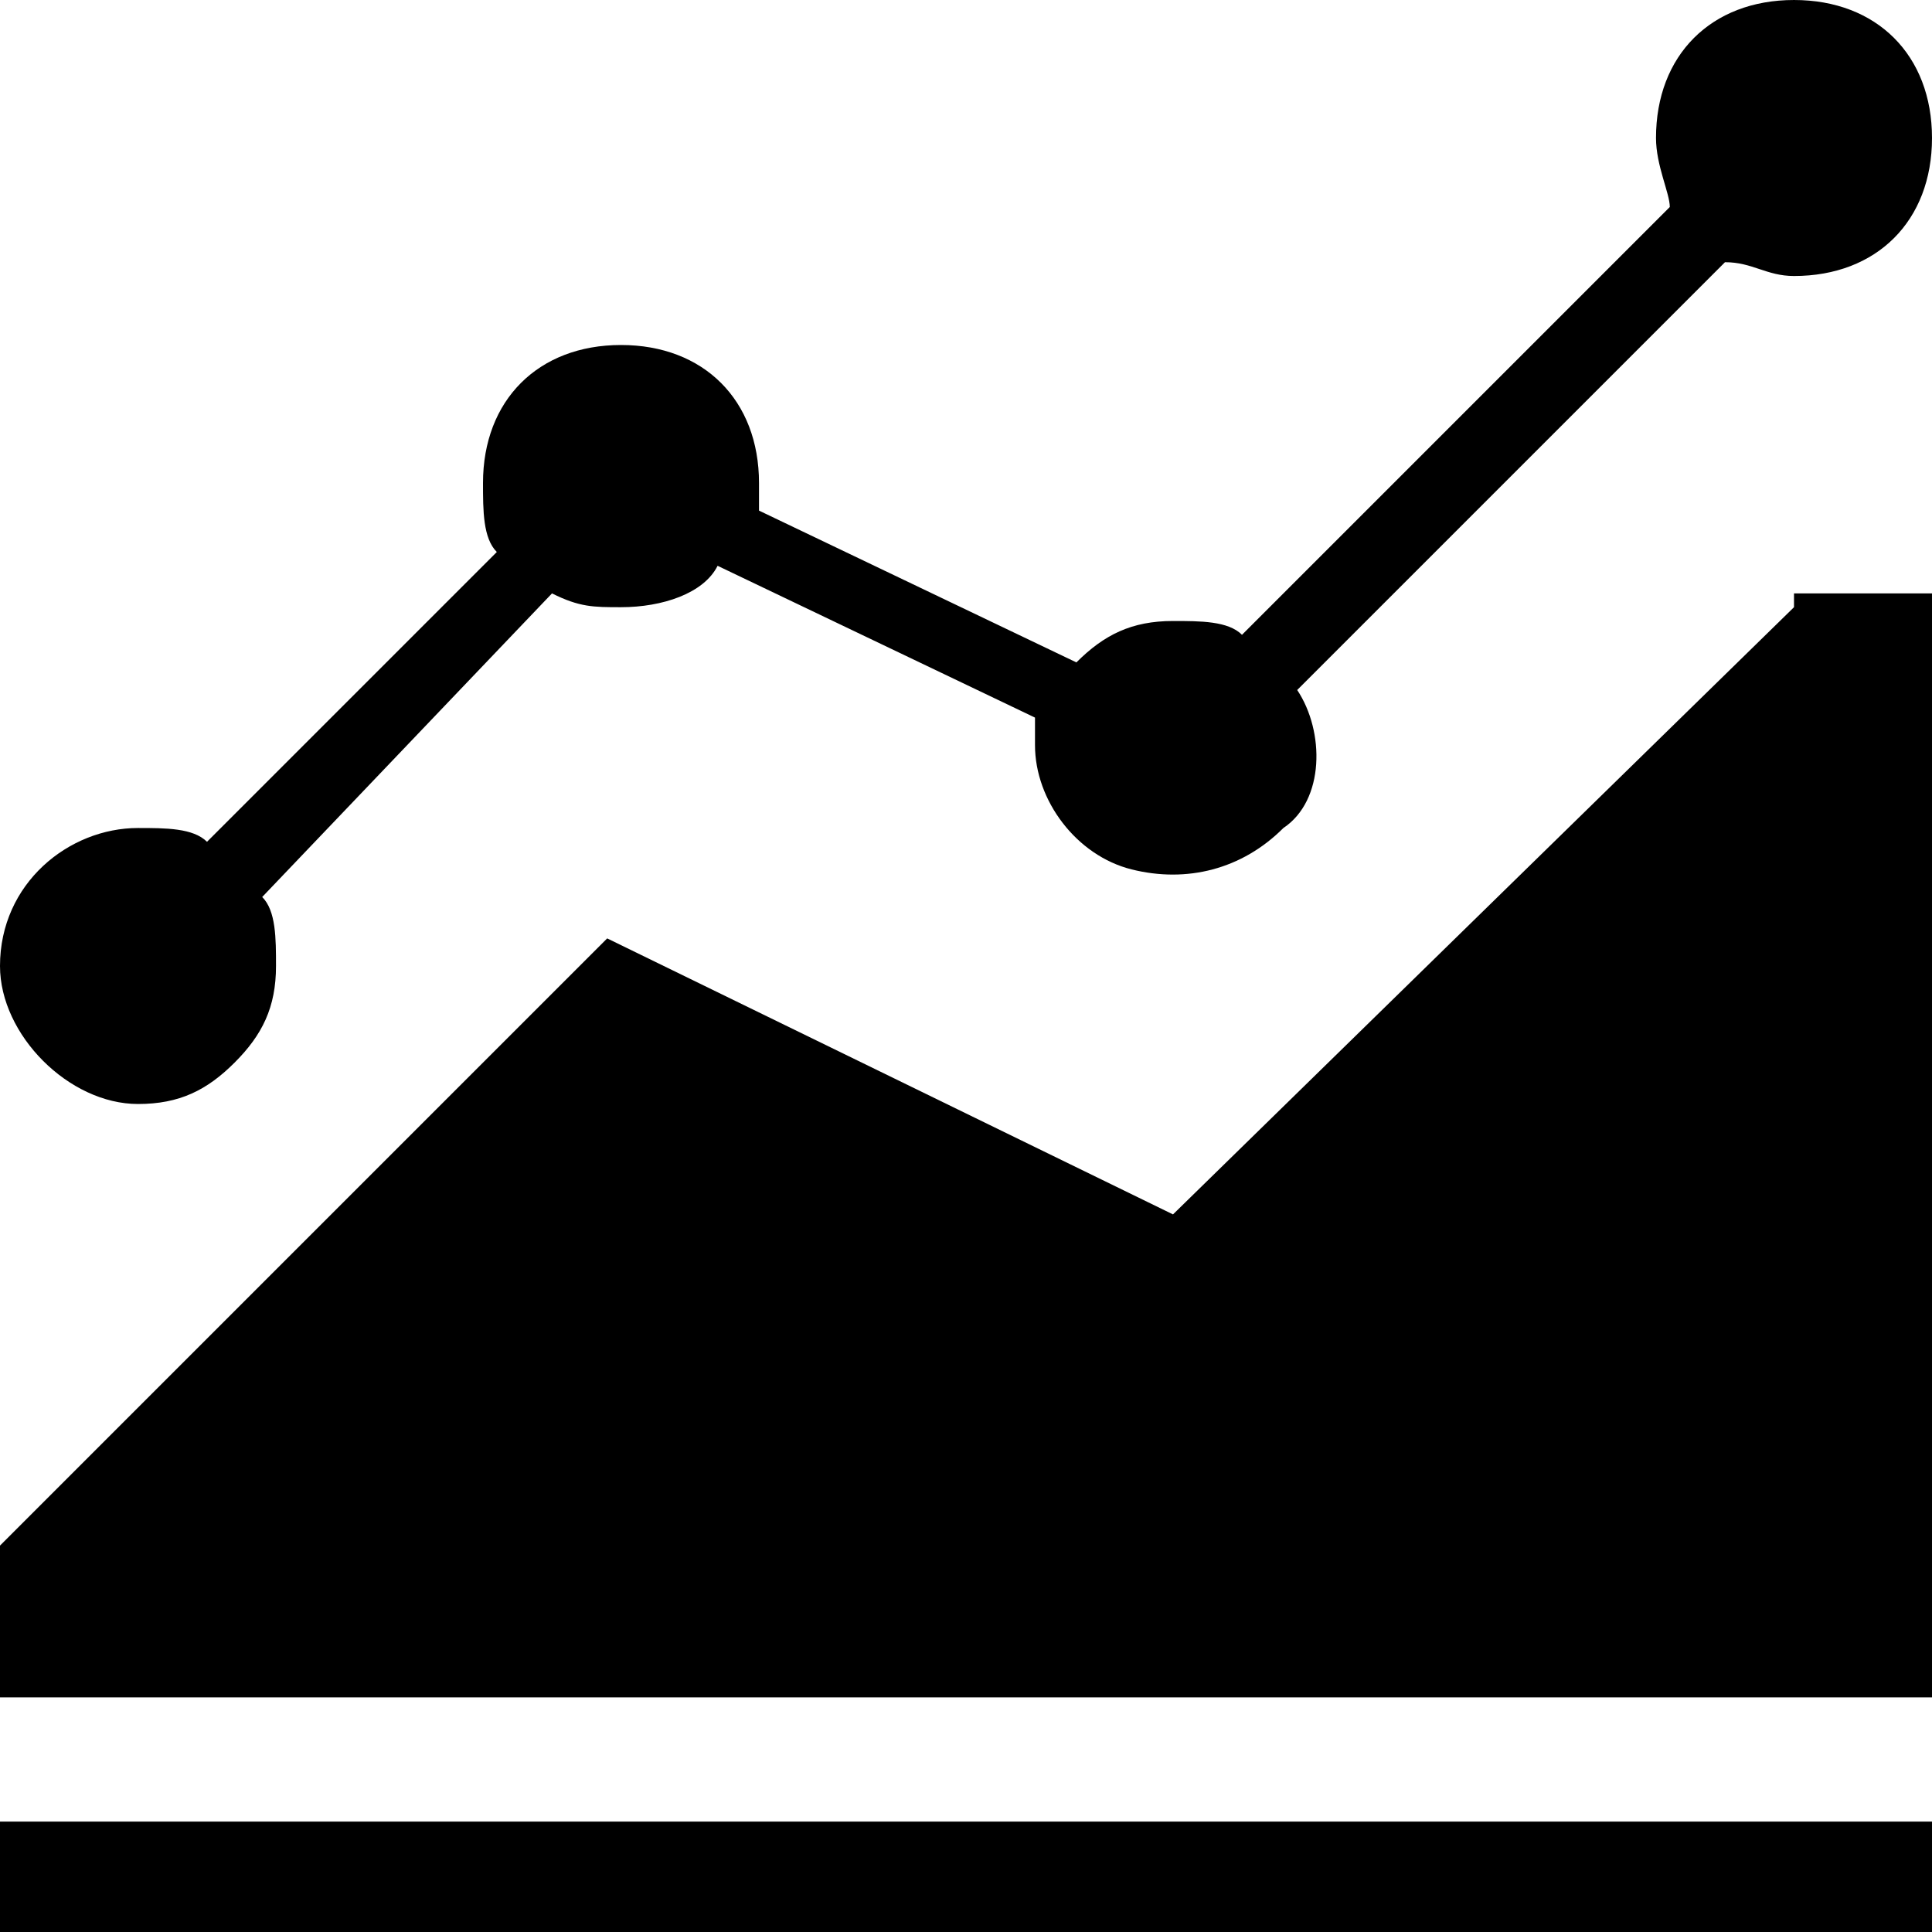 <?xml version="1.0" encoding="utf-8"?>
<!-- Generator: Adobe Illustrator 22.0.2, SVG Export Plug-In . SVG Version: 6.00 Build 0)  -->
<svg version="1.1" id="图层_1" xmlns="http://www.w3.org/2000/svg" xmlns:xlink="http://www.w3.org/1999/xlink" x="0px" y="0px"
	 viewBox="0 0 14 14" style="enable-background:new 0 0 14 14;" xml:space="preserve">
<style type="text/css">
	.st0{fill:#606266;}
	.st1{fill:#A7C5EC;}
	.st2{fill:#FAAF00;}
	.st3{fill:#299C2C;}
	.st4{fill:#979A9F;}
	.st5{fill:#606165;}
	.st6{fill:#00699D;}
	.st7{fill-rule:evenodd;clip-rule:evenodd;fill:#606266;}
	.st8{fill:#626262;}
	.st9{fill:#FFFFFF;}
</style>
<g>
	<g>
		<path d="M0,13.2h14V14H0V13.2z M1,8c0.3,0,0.5-0.1,0.7-0.3C1.9,7.5,2,7.3,2,7C2,6.8,2,6.6,1.9,6.5L4,4.3
			c0.2,0.1,0.3,0.1,0.5,0.1c0.3,0,0.6-0.1,0.7-0.3l2.3,1.1c0,0.1,0,0.1,0,0.2c0,0.4,0.3,0.8,0.7,0.9c0.4,0.1,0.8,0,1.1-0.3
			C9.6,5.8,9.6,5.3,9.4,5l3.1-3.1C12.7,1.9,12.8,2,13,2c0.6,0,1-0.4,1-1c0-0.6-0.4-1-1-1c-0.6,0-1,0.4-1,1c0,0.2,0.1,0.4,0.1,0.5
			L9,4.6C8.9,4.5,8.7,4.5,8.5,4.5C8.2,4.5,8,4.6,7.8,4.8L5.5,3.7c0-0.1,0-0.1,0-0.2c0-0.6-0.4-1-1-1c-0.6,0-1,0.4-1,1
			c0,0.2,0,0.4,0.1,0.5L1.5,6.1C1.4,6,1.2,6,1,6C0.5,6,0,6.4,0,7C0,7.5,0.5,8,1,8L1,8z M1,8"/>
		<path d="M13,4.4L8.5,8.8l-4.1-2v0v0L0,11.2l0,0h0v1.1h14v-8H13z M13,4.4"/>
	</g>
</g>
</svg>

